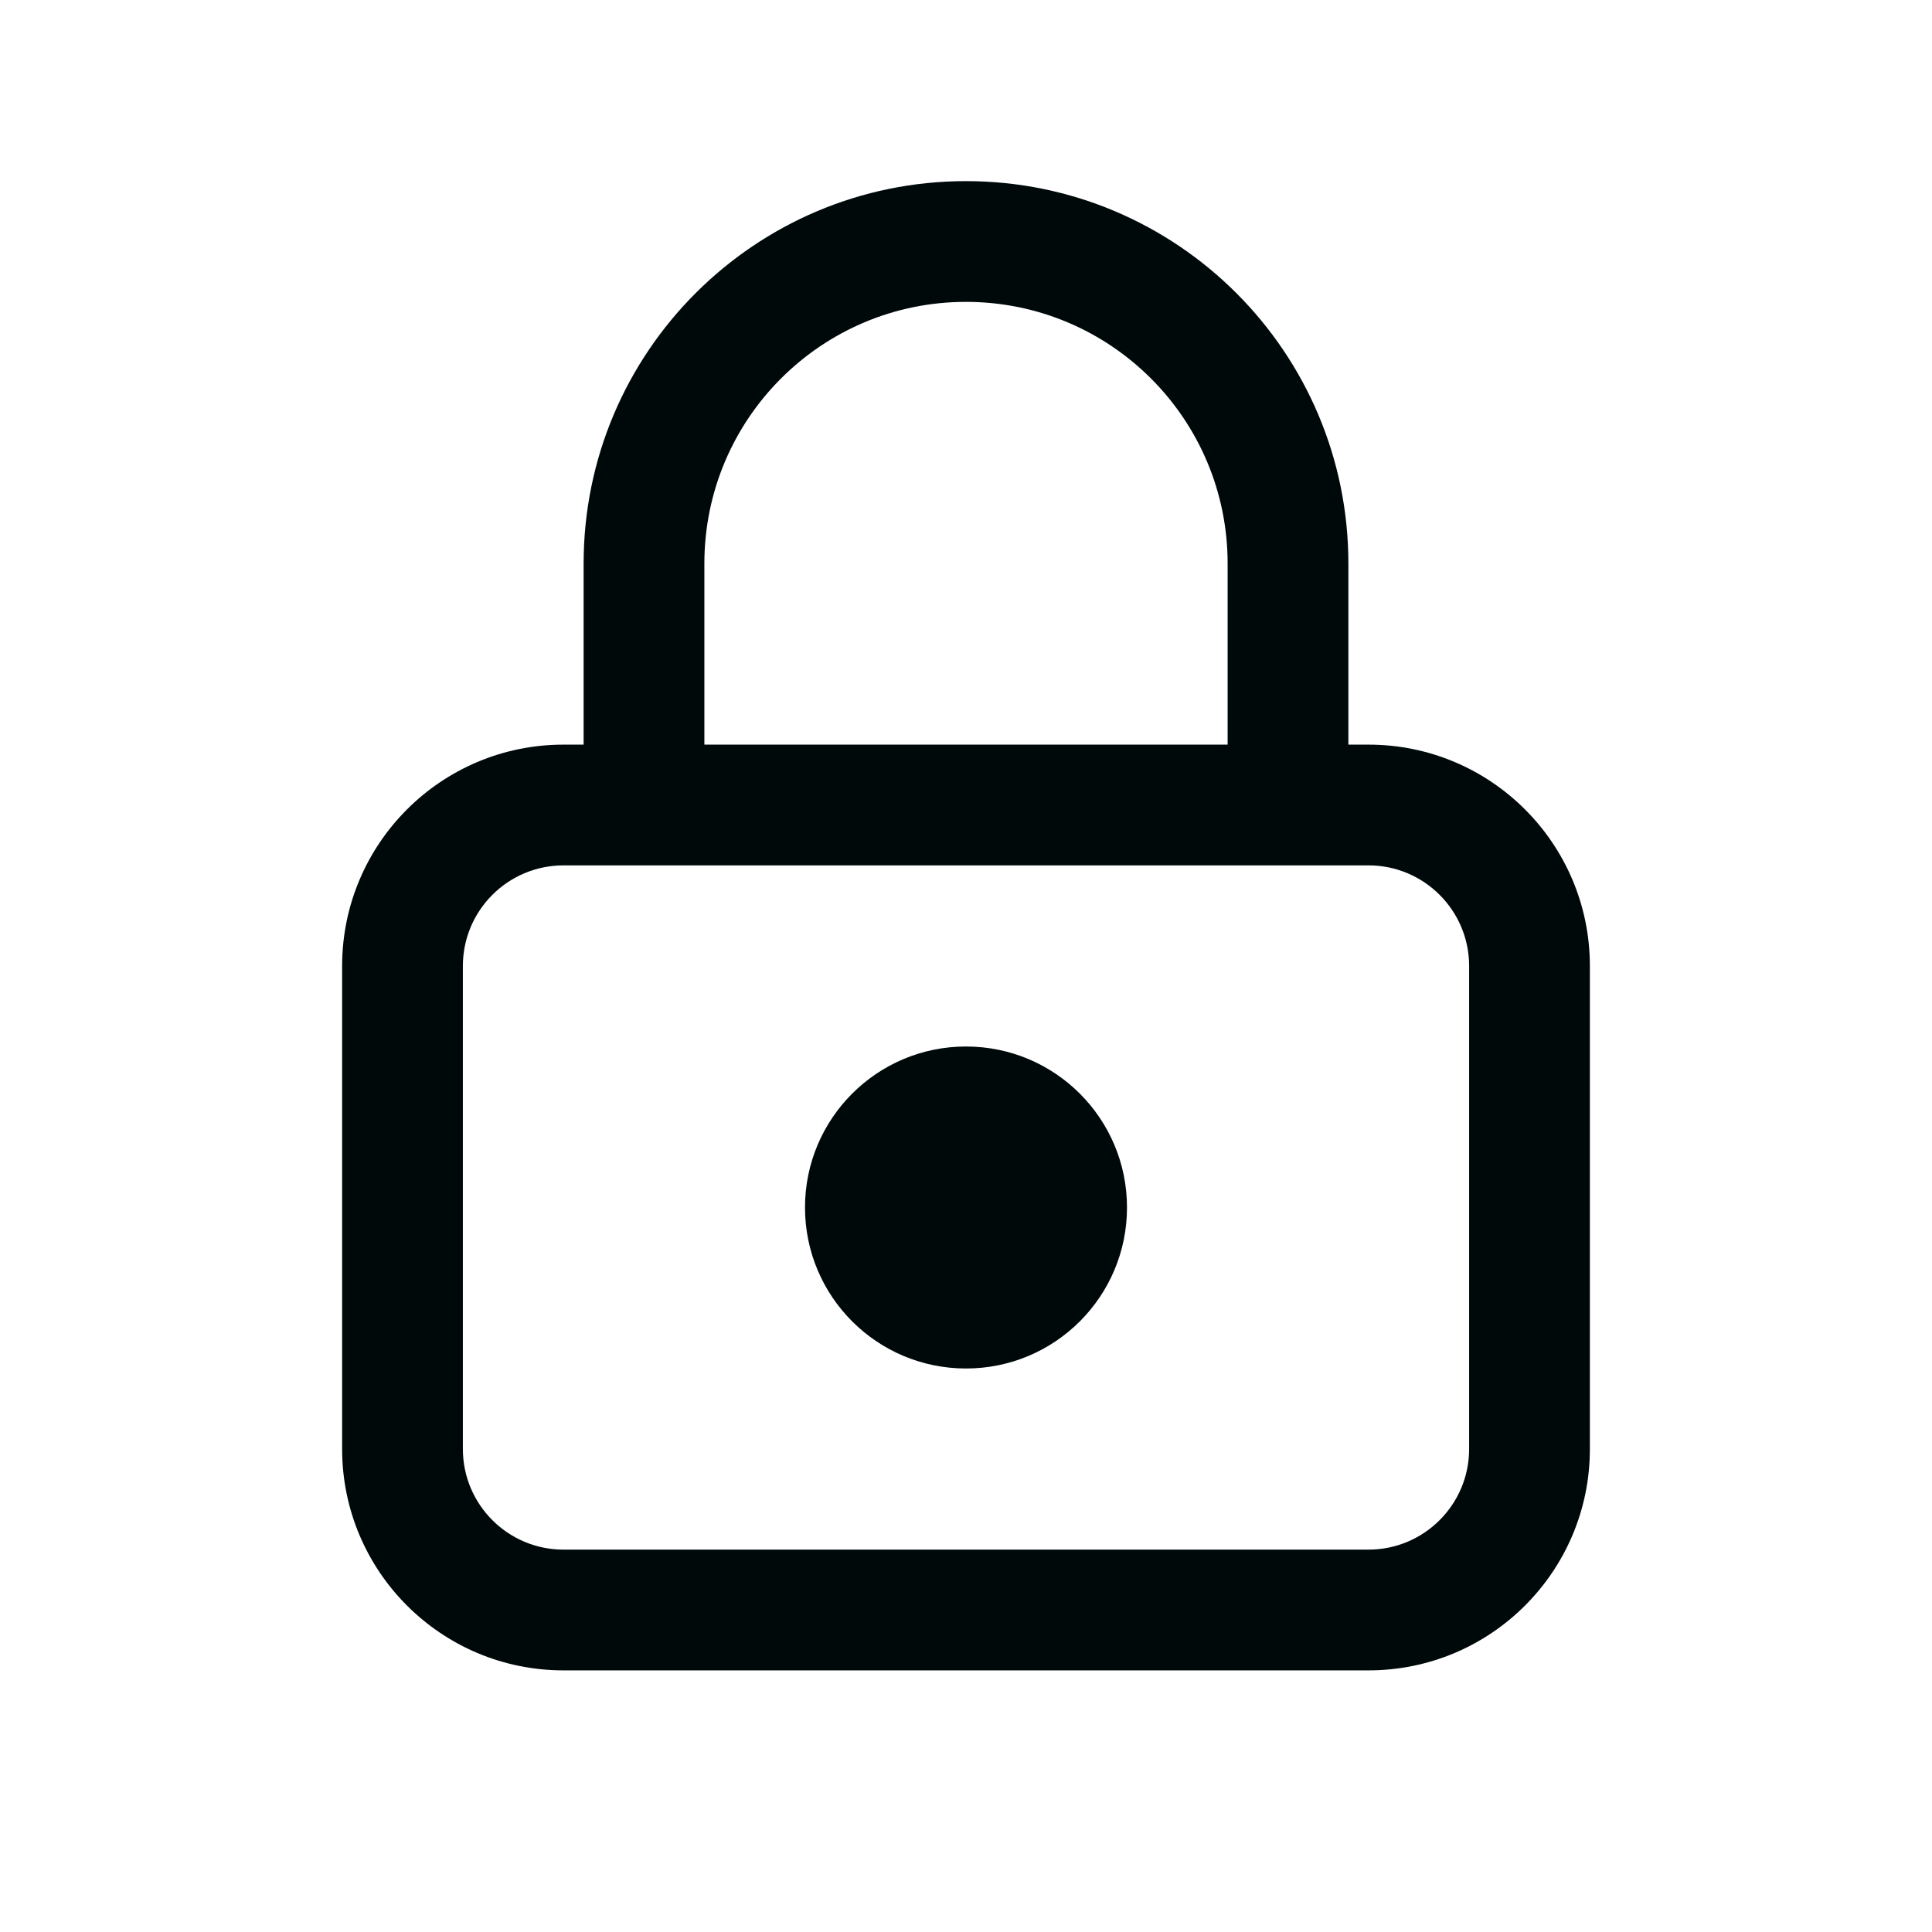 <svg width="24" height="24" viewBox="0 0 24 24" fill="none" xmlns="http://www.w3.org/2000/svg">
<path fill-rule="evenodd" clip-rule="evenodd" d="M12 3.75C10.205 3.75 8.75 5.205 8.75 7V9.25H15.25V7C15.25 5.205 13.795 3.75 12 3.75ZM7.25 7V9.25H7C5.481 9.25 4.25 10.481 4.25 12V18C4.25 19.519 5.481 20.75 7 20.75H17C18.519 20.75 19.75 19.519 19.75 18V12C19.75 10.481 18.519 9.25 17 9.25H16.75V7C16.75 4.377 14.623 2.25 12 2.25C9.377 2.25 7.25 4.377 7.25 7ZM7 10.75H8H16H17C17.69 10.75 18.25 11.31 18.25 12V18C18.25 18.69 17.69 19.25 17 19.25H7C6.31 19.25 5.75 18.69 5.75 18V12C5.75 11.31 6.31 10.75 7 10.75ZM12 17C13.105 17 14 16.105 14 15C14 13.895 13.105 13 12 13C10.895 13 10 13.895 10 15C10 16.105 10.895 17 12 17Z" fill="#00090A"/>
</svg>
